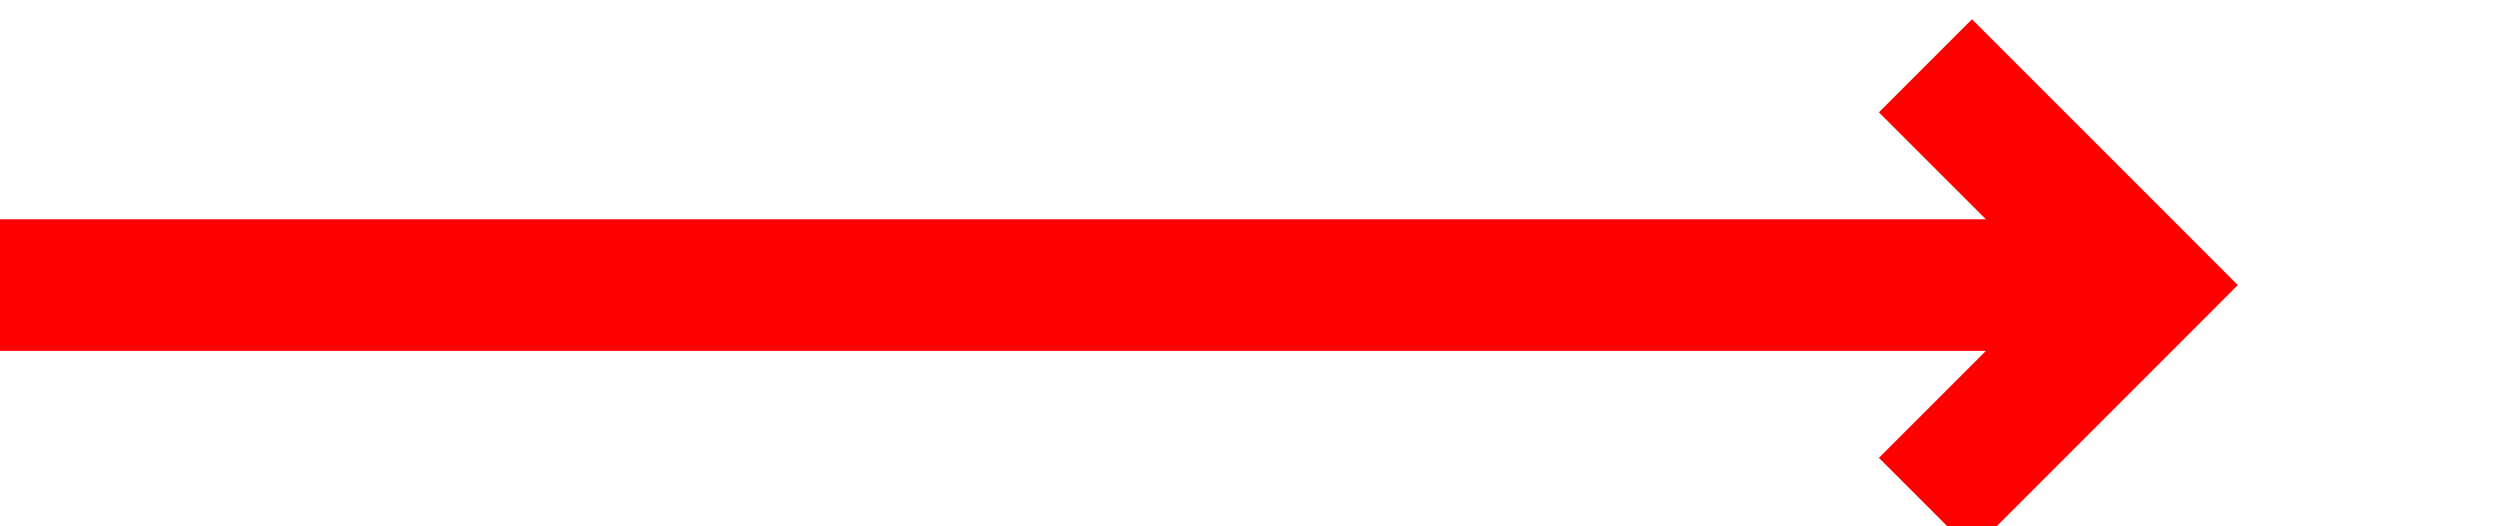 ﻿<?xml version="1.0" encoding="utf-8"?>
<svg version="1.1" xmlns:xlink="http://www.w3.org/1999/xlink" width="57px" height="12px" preserveAspectRatio="xMinYMid meet" viewBox="1757 143  57 10" xmlns="http://www.w3.org/2000/svg">
  <path d="M 1757 148.5  L 1805 148.5  " stroke-width="3" stroke="#ff0000" fill="none" />
  <path d="M 1799.839 144.561  L 1803.779 148.5  L 1799.839 152.439  L 1801.961 154.561  L 1806.961 149.561  L 1808.021 148.5  L 1806.961 147.439  L 1801.961 142.439  L 1799.839 144.561  Z " fill-rule="nonzero" fill="#ff0000" stroke="none" />
</svg>